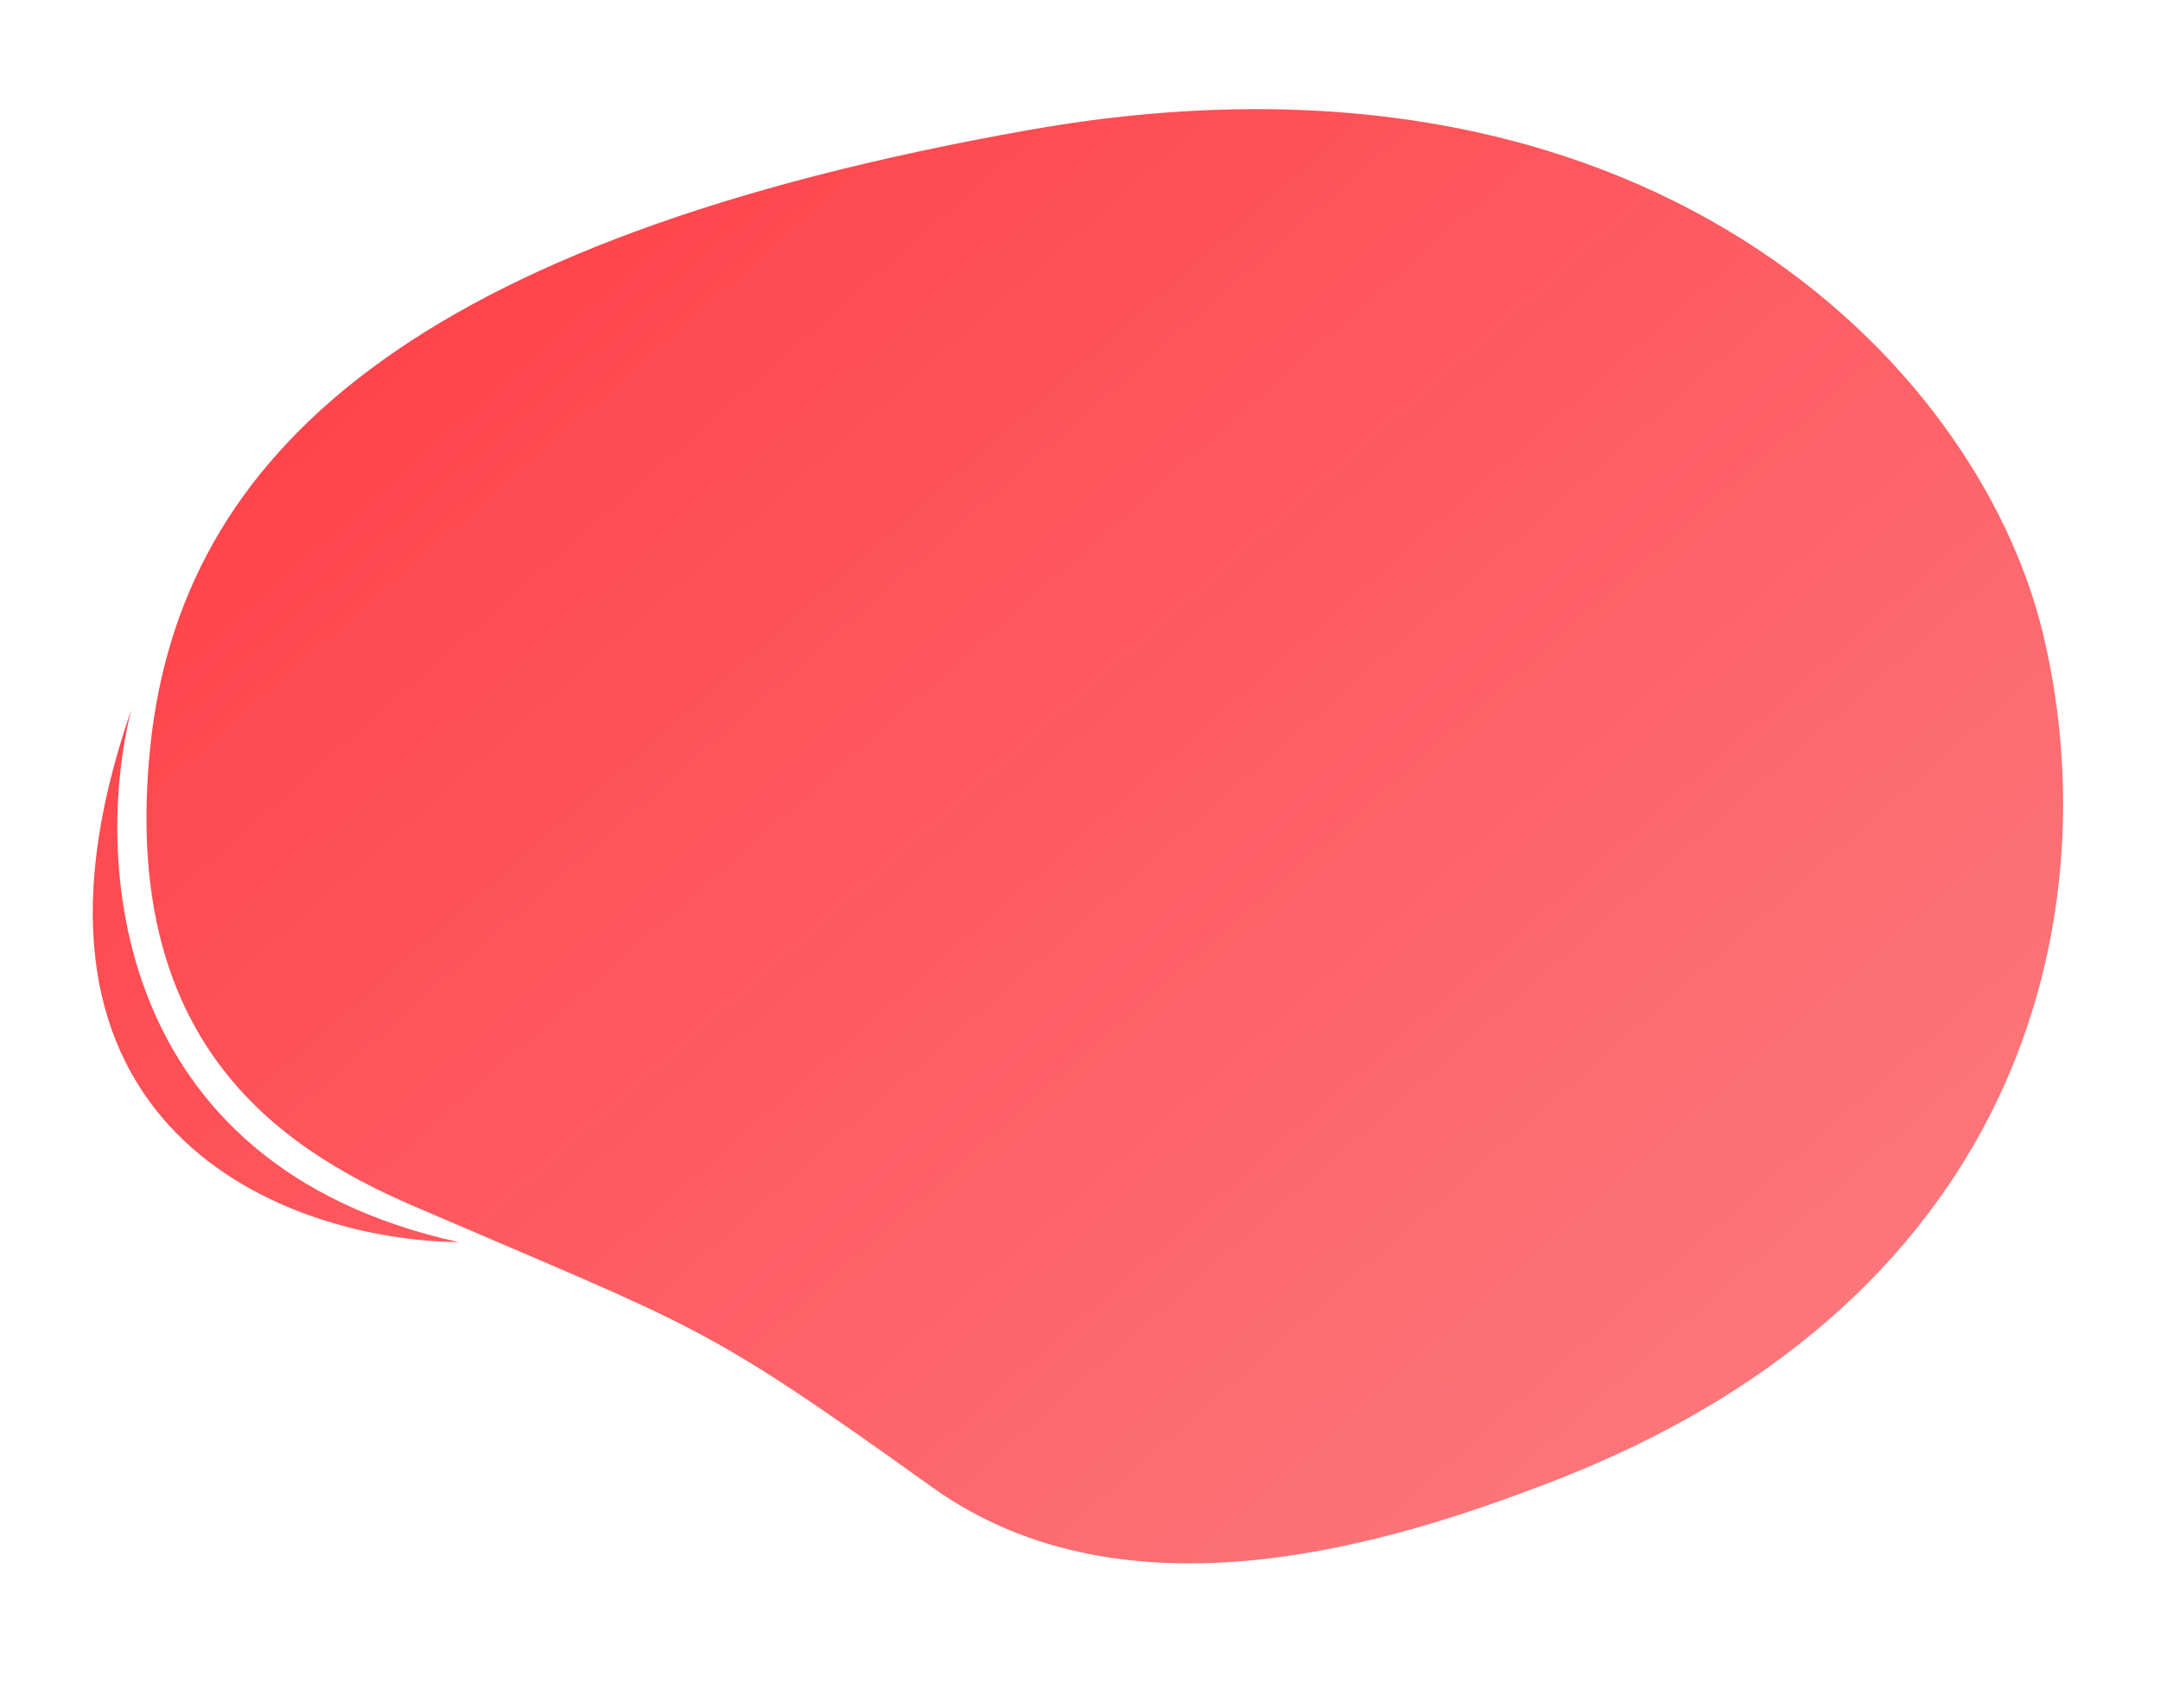 <svg width="650" height="514" viewBox="0 0 650 514" fill="none" xmlns="http://www.w3.org/2000/svg">
<path d="M280.54 447.599C339.841 490.045 420.513 463.756 466.511 446.1C612.91 389.907 634.339 270.602 614.623 190.024C594.907 109.445 495.213 6.281 309.785 39.093C124.357 71.904 54.346 136.567 45.224 224.691C36.102 312.815 82.872 345.038 124.543 363C211.543 400.5 210.545 397.5 280.54 447.599Z" fill="url(#paint0_linear)"/>
<path d="M39.543 213.5C28.376 257.27 32.442 350.609 138.043 373.809C86.876 373.27 -4.457 340.453 39.543 213.5Z" fill="url(#paint1_linear)"/>
<defs>
<linearGradient id="paint0_linear" x1="1.39097e-05" y1="170" x2="431.281" y2="659.595" gradientUnits="userSpaceOnUse">
<stop stop-color="#FF4249"/>
<stop offset="1" stop-color="#FB8185"/>
</linearGradient>
<linearGradient id="paint1_linear" x1="1.39097e-05" y1="170" x2="431.281" y2="659.595" gradientUnits="userSpaceOnUse">
<stop stop-color="#FF4249"/>
<stop offset="1" stop-color="#FB8185"/>
</linearGradient>
</defs>
</svg>
